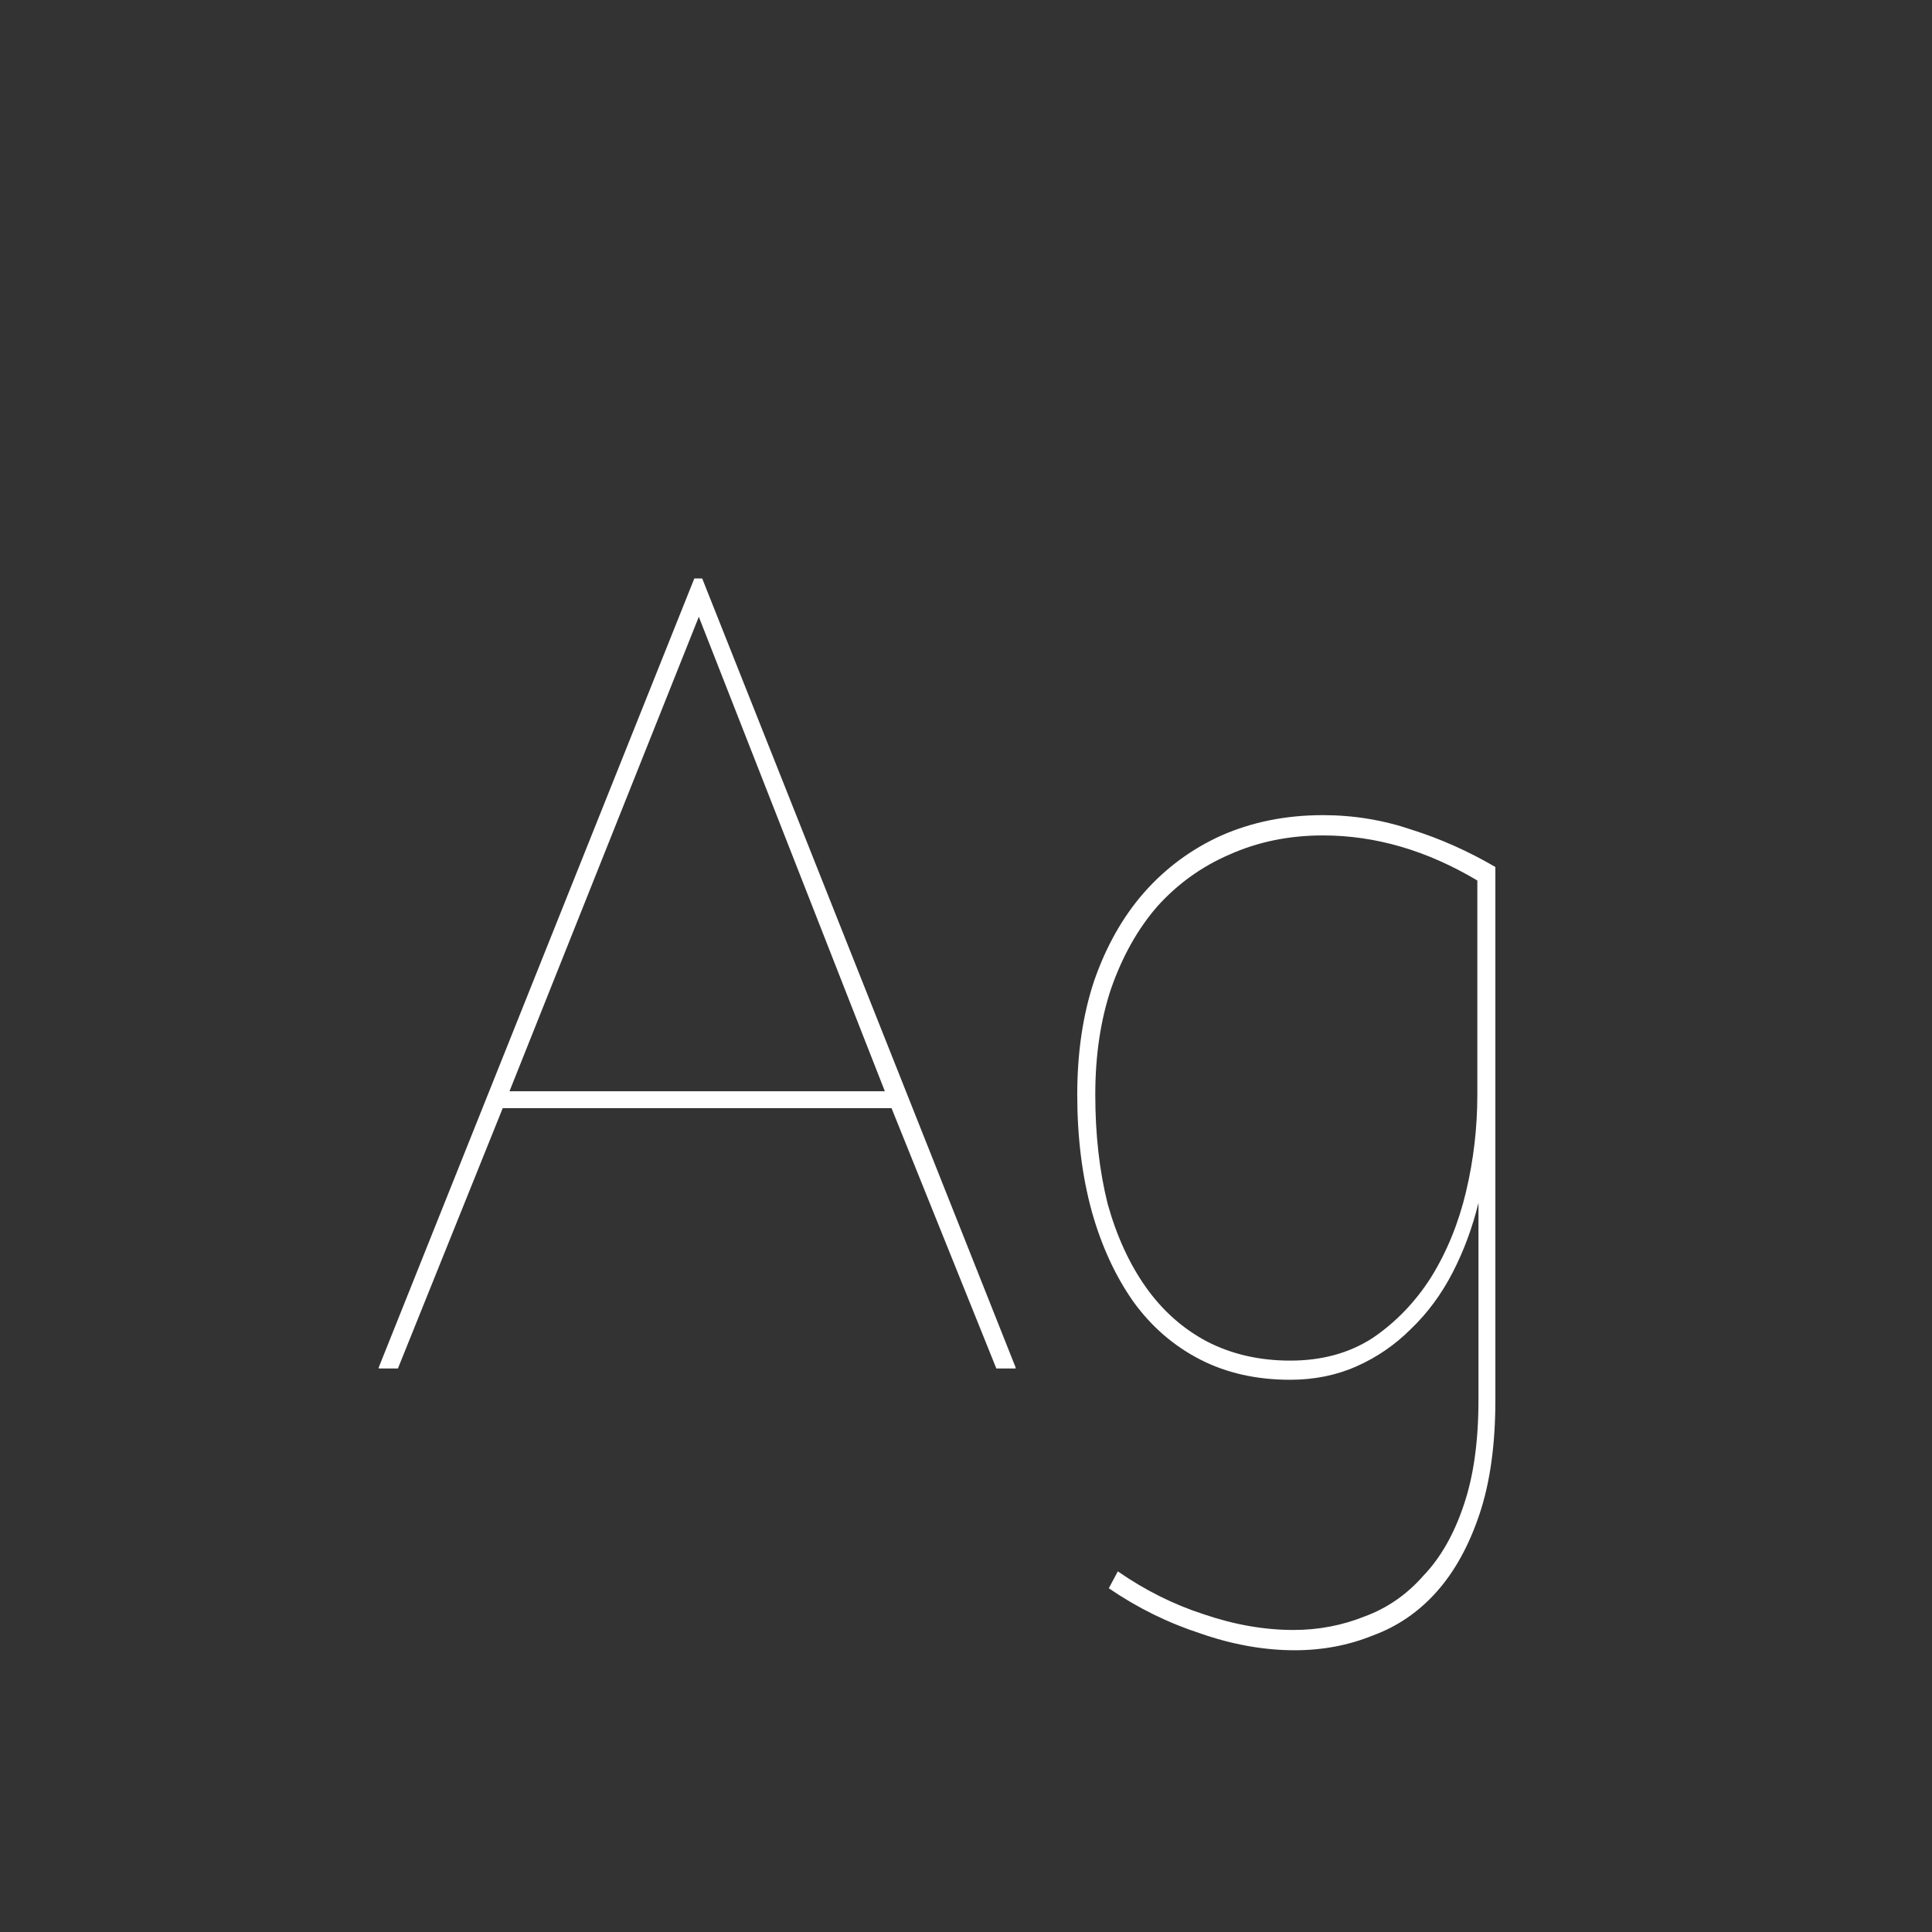 <svg width="24" height="24" viewBox="0 0 24 24" fill="none" xmlns="http://www.w3.org/2000/svg">
<rect x="0" y="0" width="24" height="24" fill="#333333" stroke="none"/>
<path d="M4.705 17V16.986L8.625 7.186H8.723L12.616 16.986V17H12.377L11.075 13.766H6.245L4.943 17H4.705ZM8.681 7.662L6.329 13.556H10.992L8.681 7.662ZM13.886 19.52C14.222 19.753 14.577 19.931 14.95 20.052C15.333 20.183 15.706 20.248 16.07 20.248C16.378 20.248 16.672 20.192 16.952 20.08C17.232 19.977 17.475 19.809 17.68 19.576C17.895 19.352 18.063 19.058 18.184 18.694C18.305 18.339 18.366 17.905 18.366 17.392V14.942C18.291 15.25 18.184 15.539 18.044 15.81C17.904 16.081 17.731 16.314 17.526 16.51C17.33 16.706 17.106 16.86 16.854 16.972C16.602 17.084 16.327 17.14 16.028 17.14C15.608 17.14 15.235 17.056 14.908 16.888C14.581 16.72 14.306 16.482 14.082 16.174C13.858 15.857 13.685 15.483 13.564 15.054C13.443 14.615 13.382 14.13 13.382 13.598C13.382 13.075 13.452 12.604 13.592 12.184C13.741 11.755 13.947 11.391 14.208 11.092C14.479 10.784 14.801 10.546 15.174 10.378C15.557 10.21 15.977 10.126 16.434 10.126C16.817 10.126 17.185 10.187 17.54 10.308C17.895 10.42 18.24 10.574 18.576 10.77V17.392C18.576 17.943 18.511 18.414 18.38 18.806C18.249 19.198 18.072 19.52 17.848 19.772C17.624 20.024 17.358 20.206 17.05 20.318C16.751 20.439 16.429 20.5 16.084 20.5C15.701 20.5 15.309 20.43 14.908 20.29C14.507 20.159 14.129 19.973 13.774 19.73L13.886 19.52ZM18.352 10.938C17.727 10.565 17.087 10.378 16.434 10.378C16.014 10.378 15.627 10.457 15.272 10.616C14.927 10.765 14.628 10.98 14.376 11.26C14.133 11.54 13.942 11.881 13.802 12.282C13.671 12.674 13.606 13.113 13.606 13.598C13.606 14.093 13.657 14.545 13.76 14.956C13.872 15.357 14.031 15.703 14.236 15.992C14.441 16.281 14.693 16.505 14.992 16.664C15.3 16.823 15.645 16.902 16.028 16.902C16.42 16.902 16.761 16.809 17.05 16.622C17.339 16.426 17.582 16.174 17.778 15.866C17.974 15.549 18.119 15.194 18.212 14.802C18.305 14.41 18.352 14.009 18.352 13.598V10.938Z" fill="white"/>
</svg>
